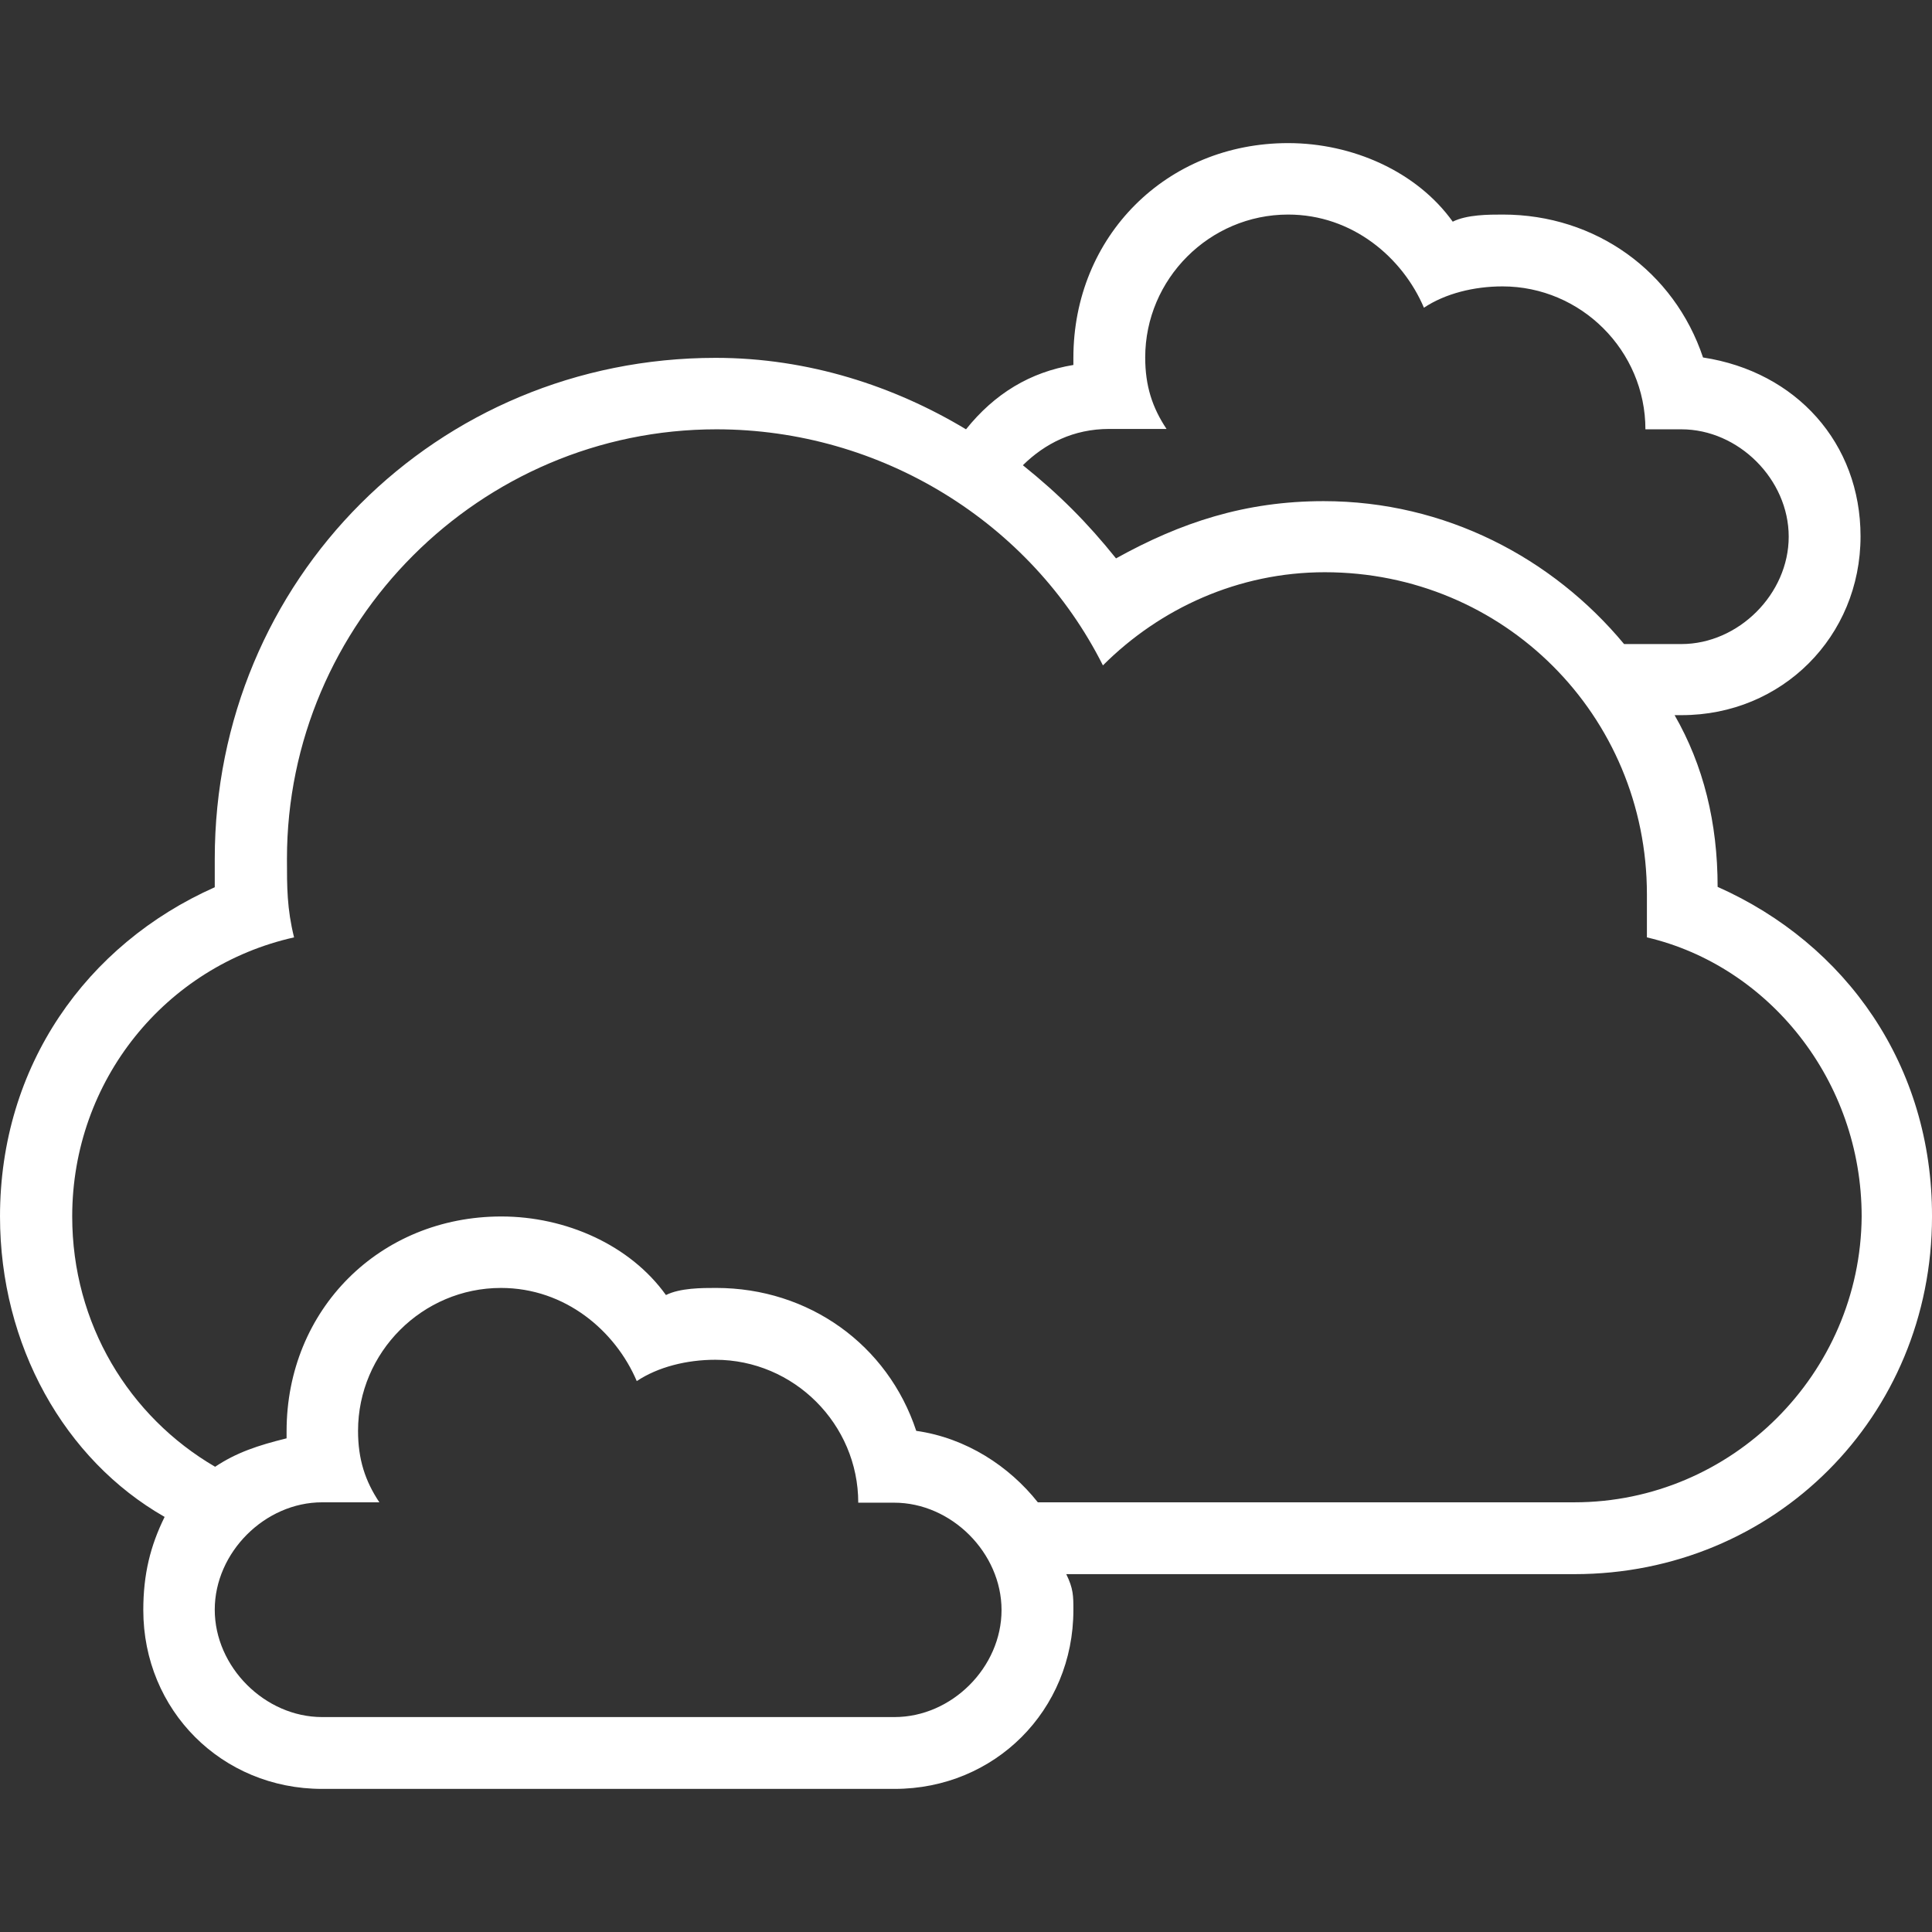 <?xml version="1.0" encoding="iso-8859-1"?>
<!DOCTYPE svg PUBLIC "-//W3C//DTD SVG 1.1//EN" "http://www.w3.org/Graphics/SVG/1.1/DTD/svg11.dtd">
<svg version="1.1" id="Capa_1" xmlns="http://www.w3.org/2000/svg" xmlns:xlink="http://www.w3.org/1999/xlink" x="0px"
     y="0px"
     width="25px" height="25px" viewBox="0 0 516.4 516.401" style="enable-background:new 0 0 516.4 516.401;"
     xml:space="preserve">
<rect x="0" y="0" width="516.4" height="516.401" fill="#333333" stroke="none"/>
<g>
	<path fill="white" d="M459.1,237.05c0-17.2-3.801-32.5-11.5-45.9h1.9c26.799,0,47.799-21,47.799-47.8c0-24.9-17.199-44-42.1-47.8
		c-7.699-23-28.699-38.2-53.5-38.2c-3.799,0-9.6,0-13.4,1.9c-9.6-13.4-26.799-21-44-21c-32.5,0-57.398,24.9-57.398,57.4
		c0,0,0,0,0,1.9c-11.5,1.9-21,7.6-28.701,17.2c-19.1-11.5-42.1-19.1-66.9-19.1c-74.6,0-133.9,59.3-133.9,133.9c0,1.9,0,5.7,0,7.6
		c-34.4,15.3-57.4,47.8-57.4,88c0,34.4,17.2,65,44,80.301c-3.8,7.699-5.7,15.3-5.7,24.899c0,26.8,21,47.8,47.8,47.8h153
		c26.801,0,47.801-21,47.801-47.8c0-3.8,0-5.7-1.9-9.6h135.799c53.5,0,95.602-42.101,95.602-95.601
		C516.5,284.85,493.5,252.35,459.1,237.05z M296.5,114.65h15.299c-3.799-5.7-5.699-11.5-5.699-19.1c0-21,17.199-38.2,38.199-38.2
		c17.201,0,30.602,11.5,36.301,24.9c5.699-3.8,13.4-5.7,21-5.7c21,0,38.199,17.2,38.199,38.2h9.602
		c15.299,0,28.699,13.4,28.699,28.7c0,15.3-13.4,28.7-28.699,28.7H434.1c-19.1-23-47.801-38.2-80.301-38.2
		c-21,0-38.199,5.7-55.5,15.3c-7.699-9.6-15.299-17.2-24.898-24.9C279.299,118.55,286.9,114.65,296.5,114.65z M239.1,458.951h-153
		c-15.3,0-28.7-13.4-28.7-28.7s13.4-28.7,28.7-28.7h15.3c-3.8-5.7-5.7-11.5-5.7-19.1c0-21,17.2-38.2,38.2-38.2
		c17.2,0,30.6,11.5,36.3,24.899c5.7-3.8,13.4-5.699,21-5.699c21,0,38.2,17.199,38.2,38.199h9.6c15.3,0,28.7,13.4,28.7,28.7
		S254.4,458.951,239.1,458.951z M420.799,401.55H277.4c-7.602-9.6-19.101-17.2-32.5-19.1c-7.6-23-28.7-38.2-53.5-38.2
		c-3.8,0-9.6,0-13.4,1.899c-9.6-13.399-26.8-21-44-21c-32.5,0-57.4,24.9-57.4,57.4c0,0,0,0,0,1.9c-7.7,1.899-13.4,3.8-19.1,7.6
		c-23-13.4-38.2-38.2-38.2-66.9c0-36.3,24.9-66.899,59.3-74.6c-1.9-7.7-1.9-13.4-1.9-21c0-63.1,51.6-114.8,114.8-114.8
		c44,0,84.1,24.9,103.299,63.1c15.301-15.3,36.301-24.9,59.301-24.9c47.801,0,86.1,38.2,86.1,86.1c0,3.8,0,7.6,0,11.5
		c32.5,7.6,57.4,38.2,57.4,74.6C497.299,367.15,462.9,401.55,420.799,401.55z"/>
</g>
    <g>
</g>
    <g>
</g>
    <g>
</g>
    <g>
</g>
    <g>
</g>
    <g>
</g>
    <g>
</g>
    <g>
</g>
    <g>
</g>
    <g>
</g>
    <g>
</g>
    <g>
</g>
    <g>
</g>
    <g>
</g>
    <g>
</g>
</svg>
